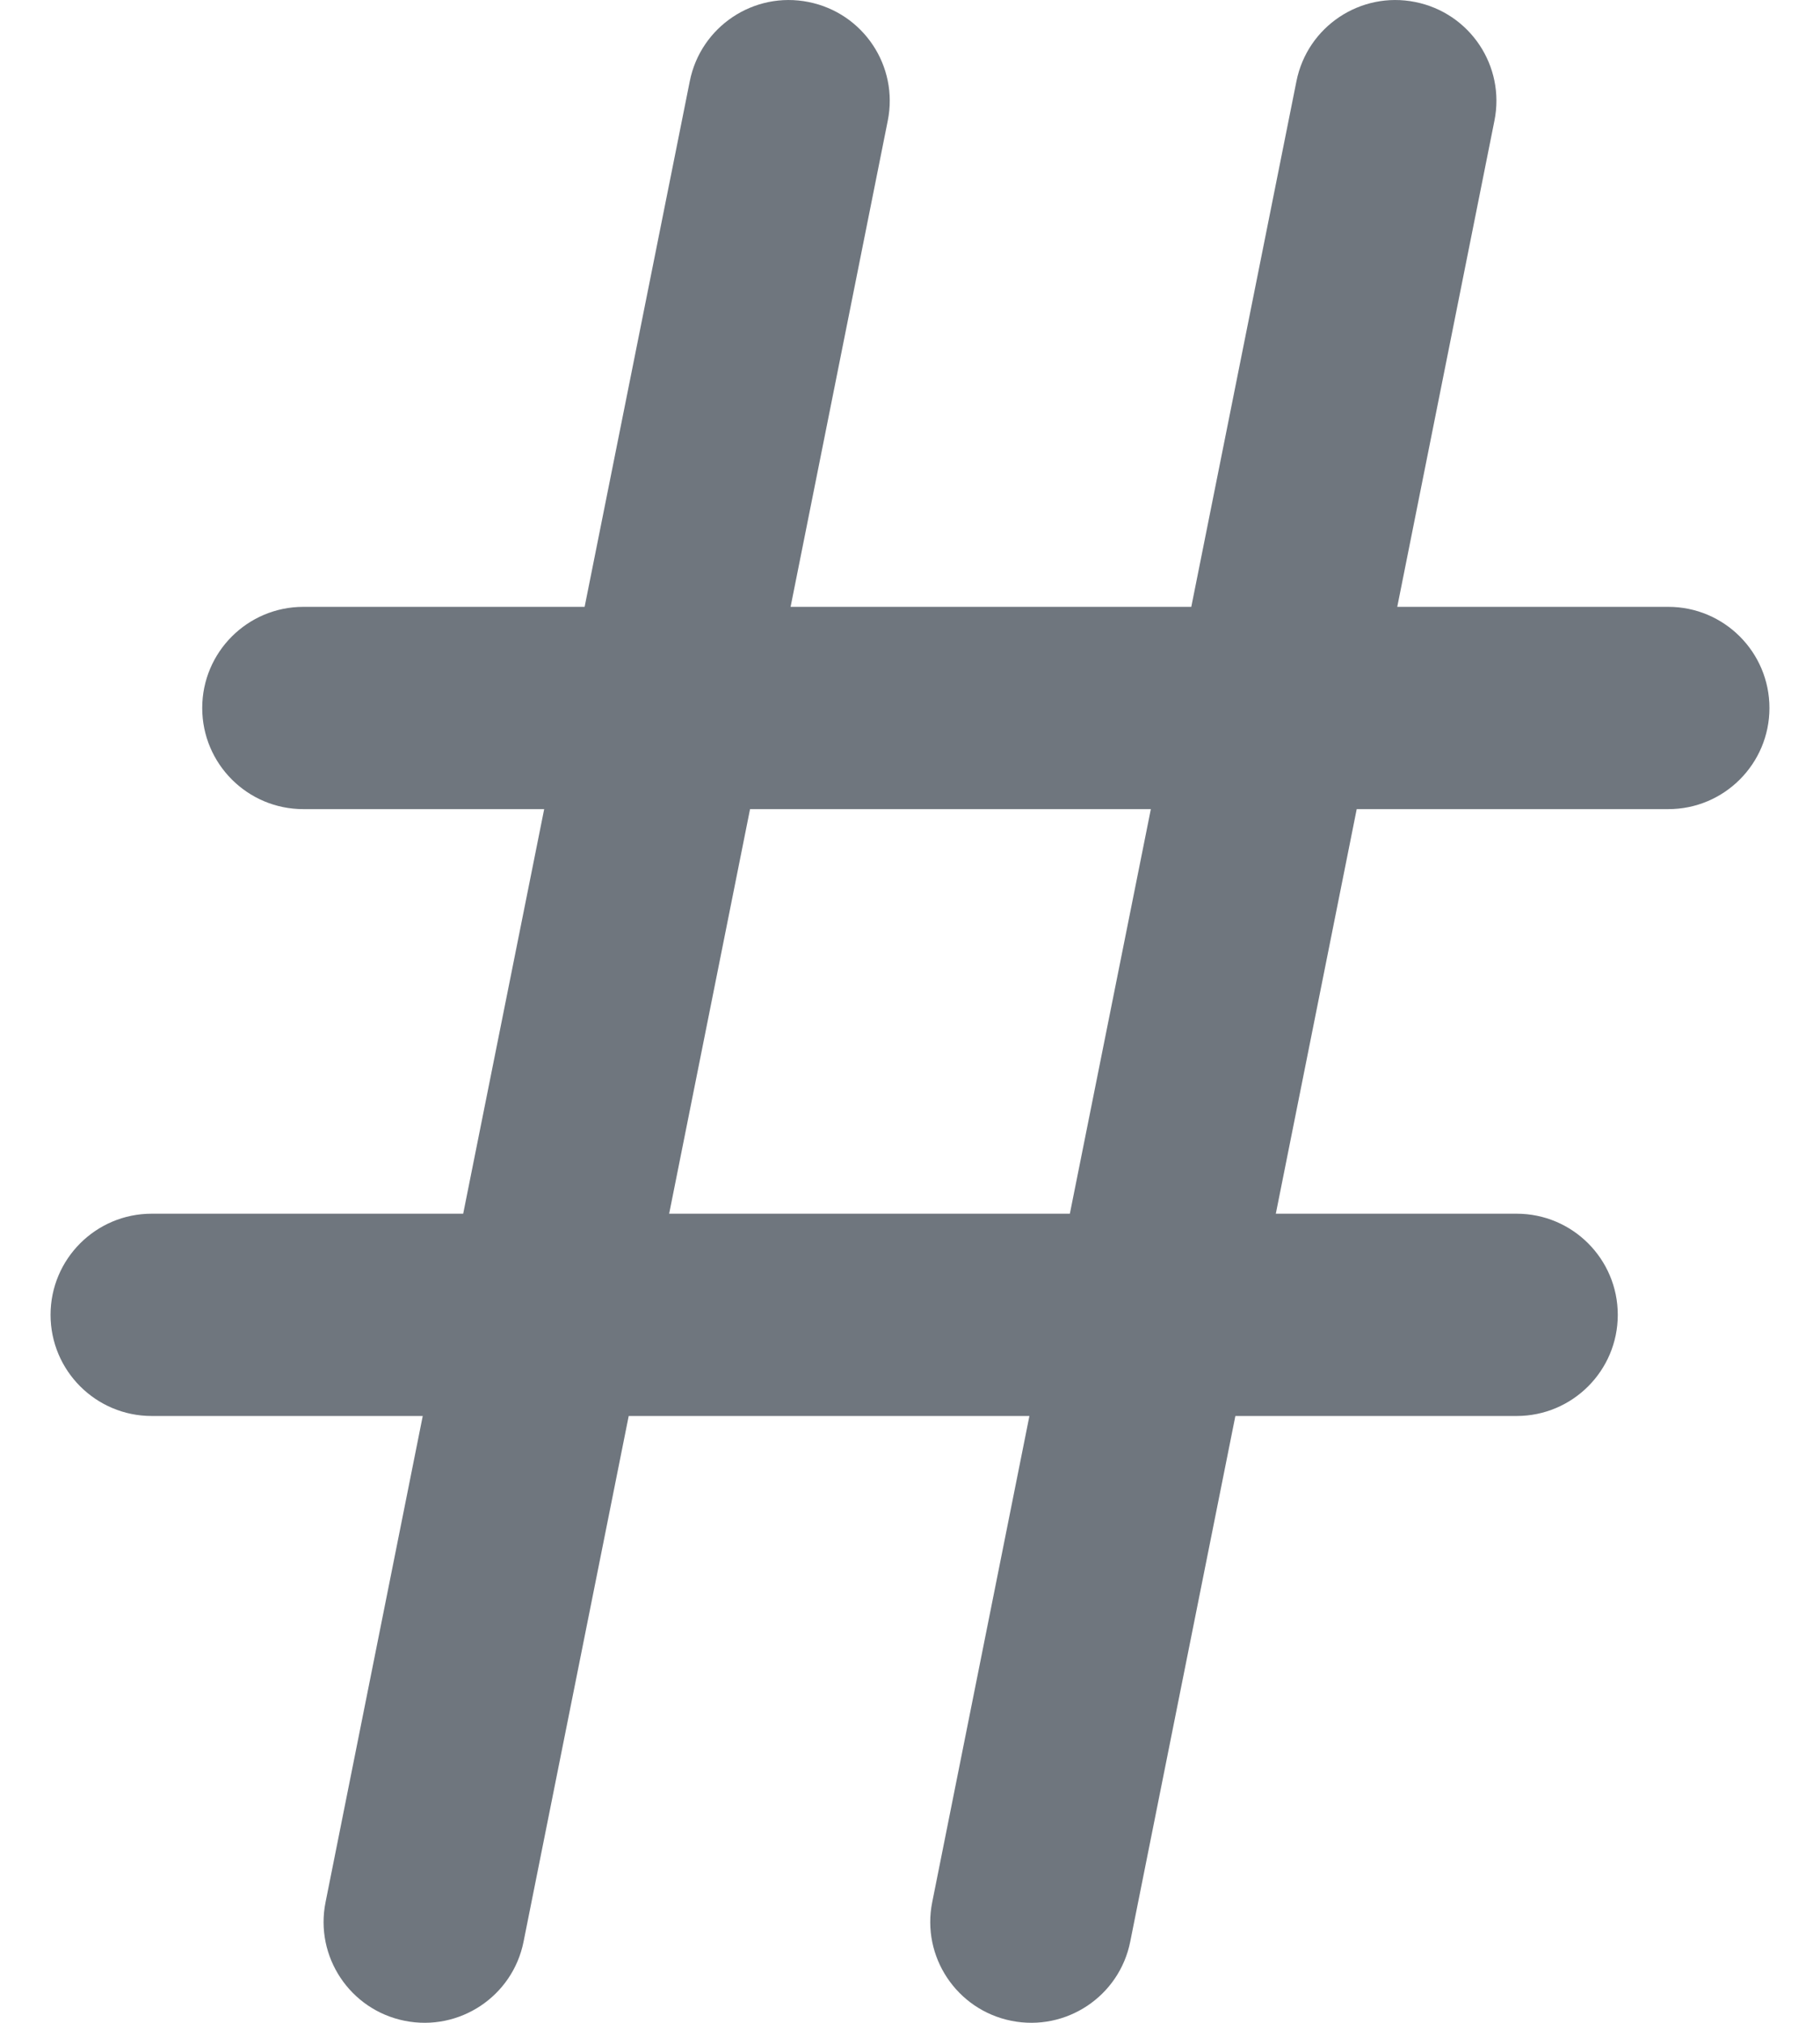 <svg width="18" height="20" viewBox="0 0 18 20" fill="none" xmlns="http://www.w3.org/2000/svg">
<path fill-rule="evenodd" clip-rule="evenodd" d="M8.78 1.194C8.889 0.653 8.538 0.128 7.997 0.02C7.456 -0.089 6.93 0.262 6.822 0.803L5.782 6H3C2.448 6 2 6.448 2 7C2 7.552 2.448 8 3 8H5.382L4.581 12H1.5C0.948 12 0.5 12.448 0.5 13C0.5 13.552 0.948 14 1.5 14H4.181L3.22 18.806C3.111 19.346 3.462 19.872 4.003 19.98C4.544 20.088 5.07 19.738 5.178 19.198L6.218 14H10.181L9.22 18.806C9.111 19.346 9.462 19.872 10.003 19.98C10.544 20.088 11.07 19.738 11.178 19.198L12.218 14H15C15.552 14 16 13.552 16 13C16 12.448 15.552 12 15 12H12.618L13.418 8H16.5C17.052 8 17.5 7.552 17.5 7C17.5 6.448 17.052 6 16.5 6H13.819L14.78 1.194C14.889 0.653 14.538 0.128 13.997 0.02C13.456 -0.089 12.93 0.262 12.822 0.803L11.782 6H7.819L8.78 1.194ZM11.382 8H7.418L6.618 12H10.581L11.382 8Z" fill="#6F767E"/>
</svg>
